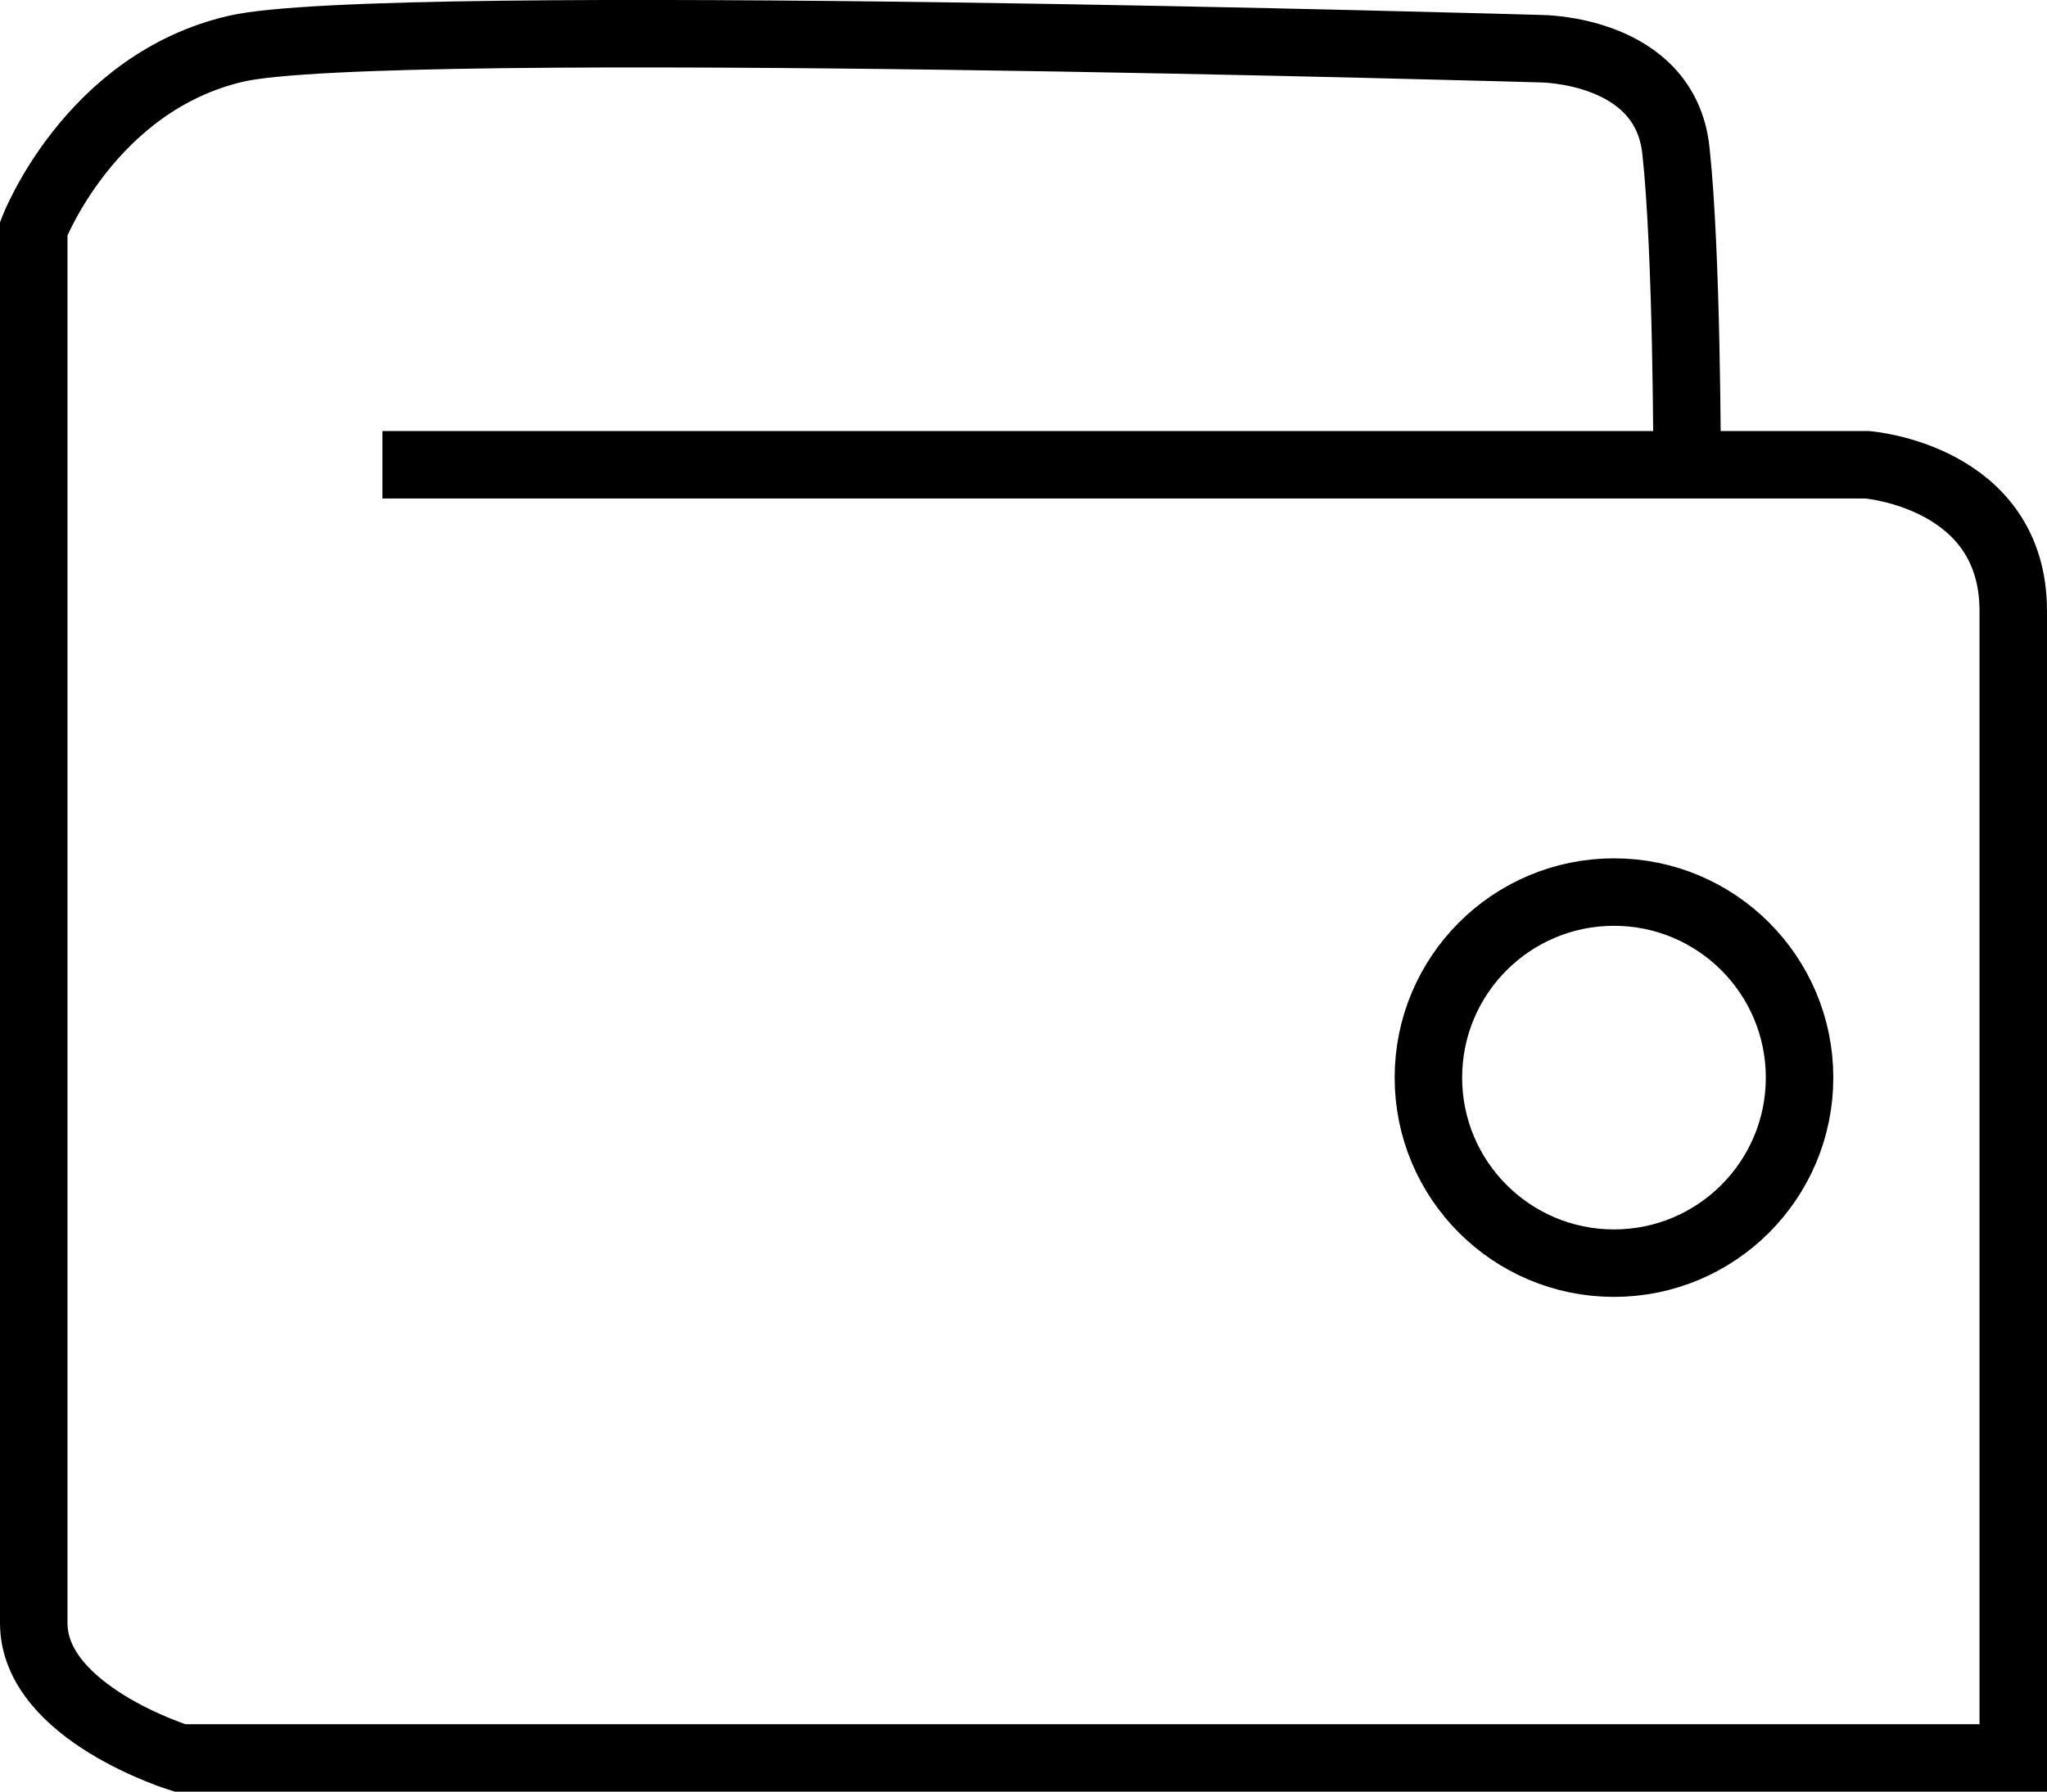 <svg id="Layer_1" data-name="Layer 1" xmlns="http://www.w3.org/2000/svg" viewBox="0 0 182 159.33"><defs><style>.cls-1{fill:none;stroke:#000;stroke-miterlimit:10;stroke-width:6px;}</style></defs><title>Wallet</title><path class="cls-1" d="M347,541H479s13,1,13,13V656H329s-13-4-13-12V520s5-13,18-16,116,0,116,0,11,0,12,9,1,28,1,28" transform="translate(-313 -499.67)"/><circle class="cls-1" cx="143.5" cy="95.83" r="16.5"/></svg>